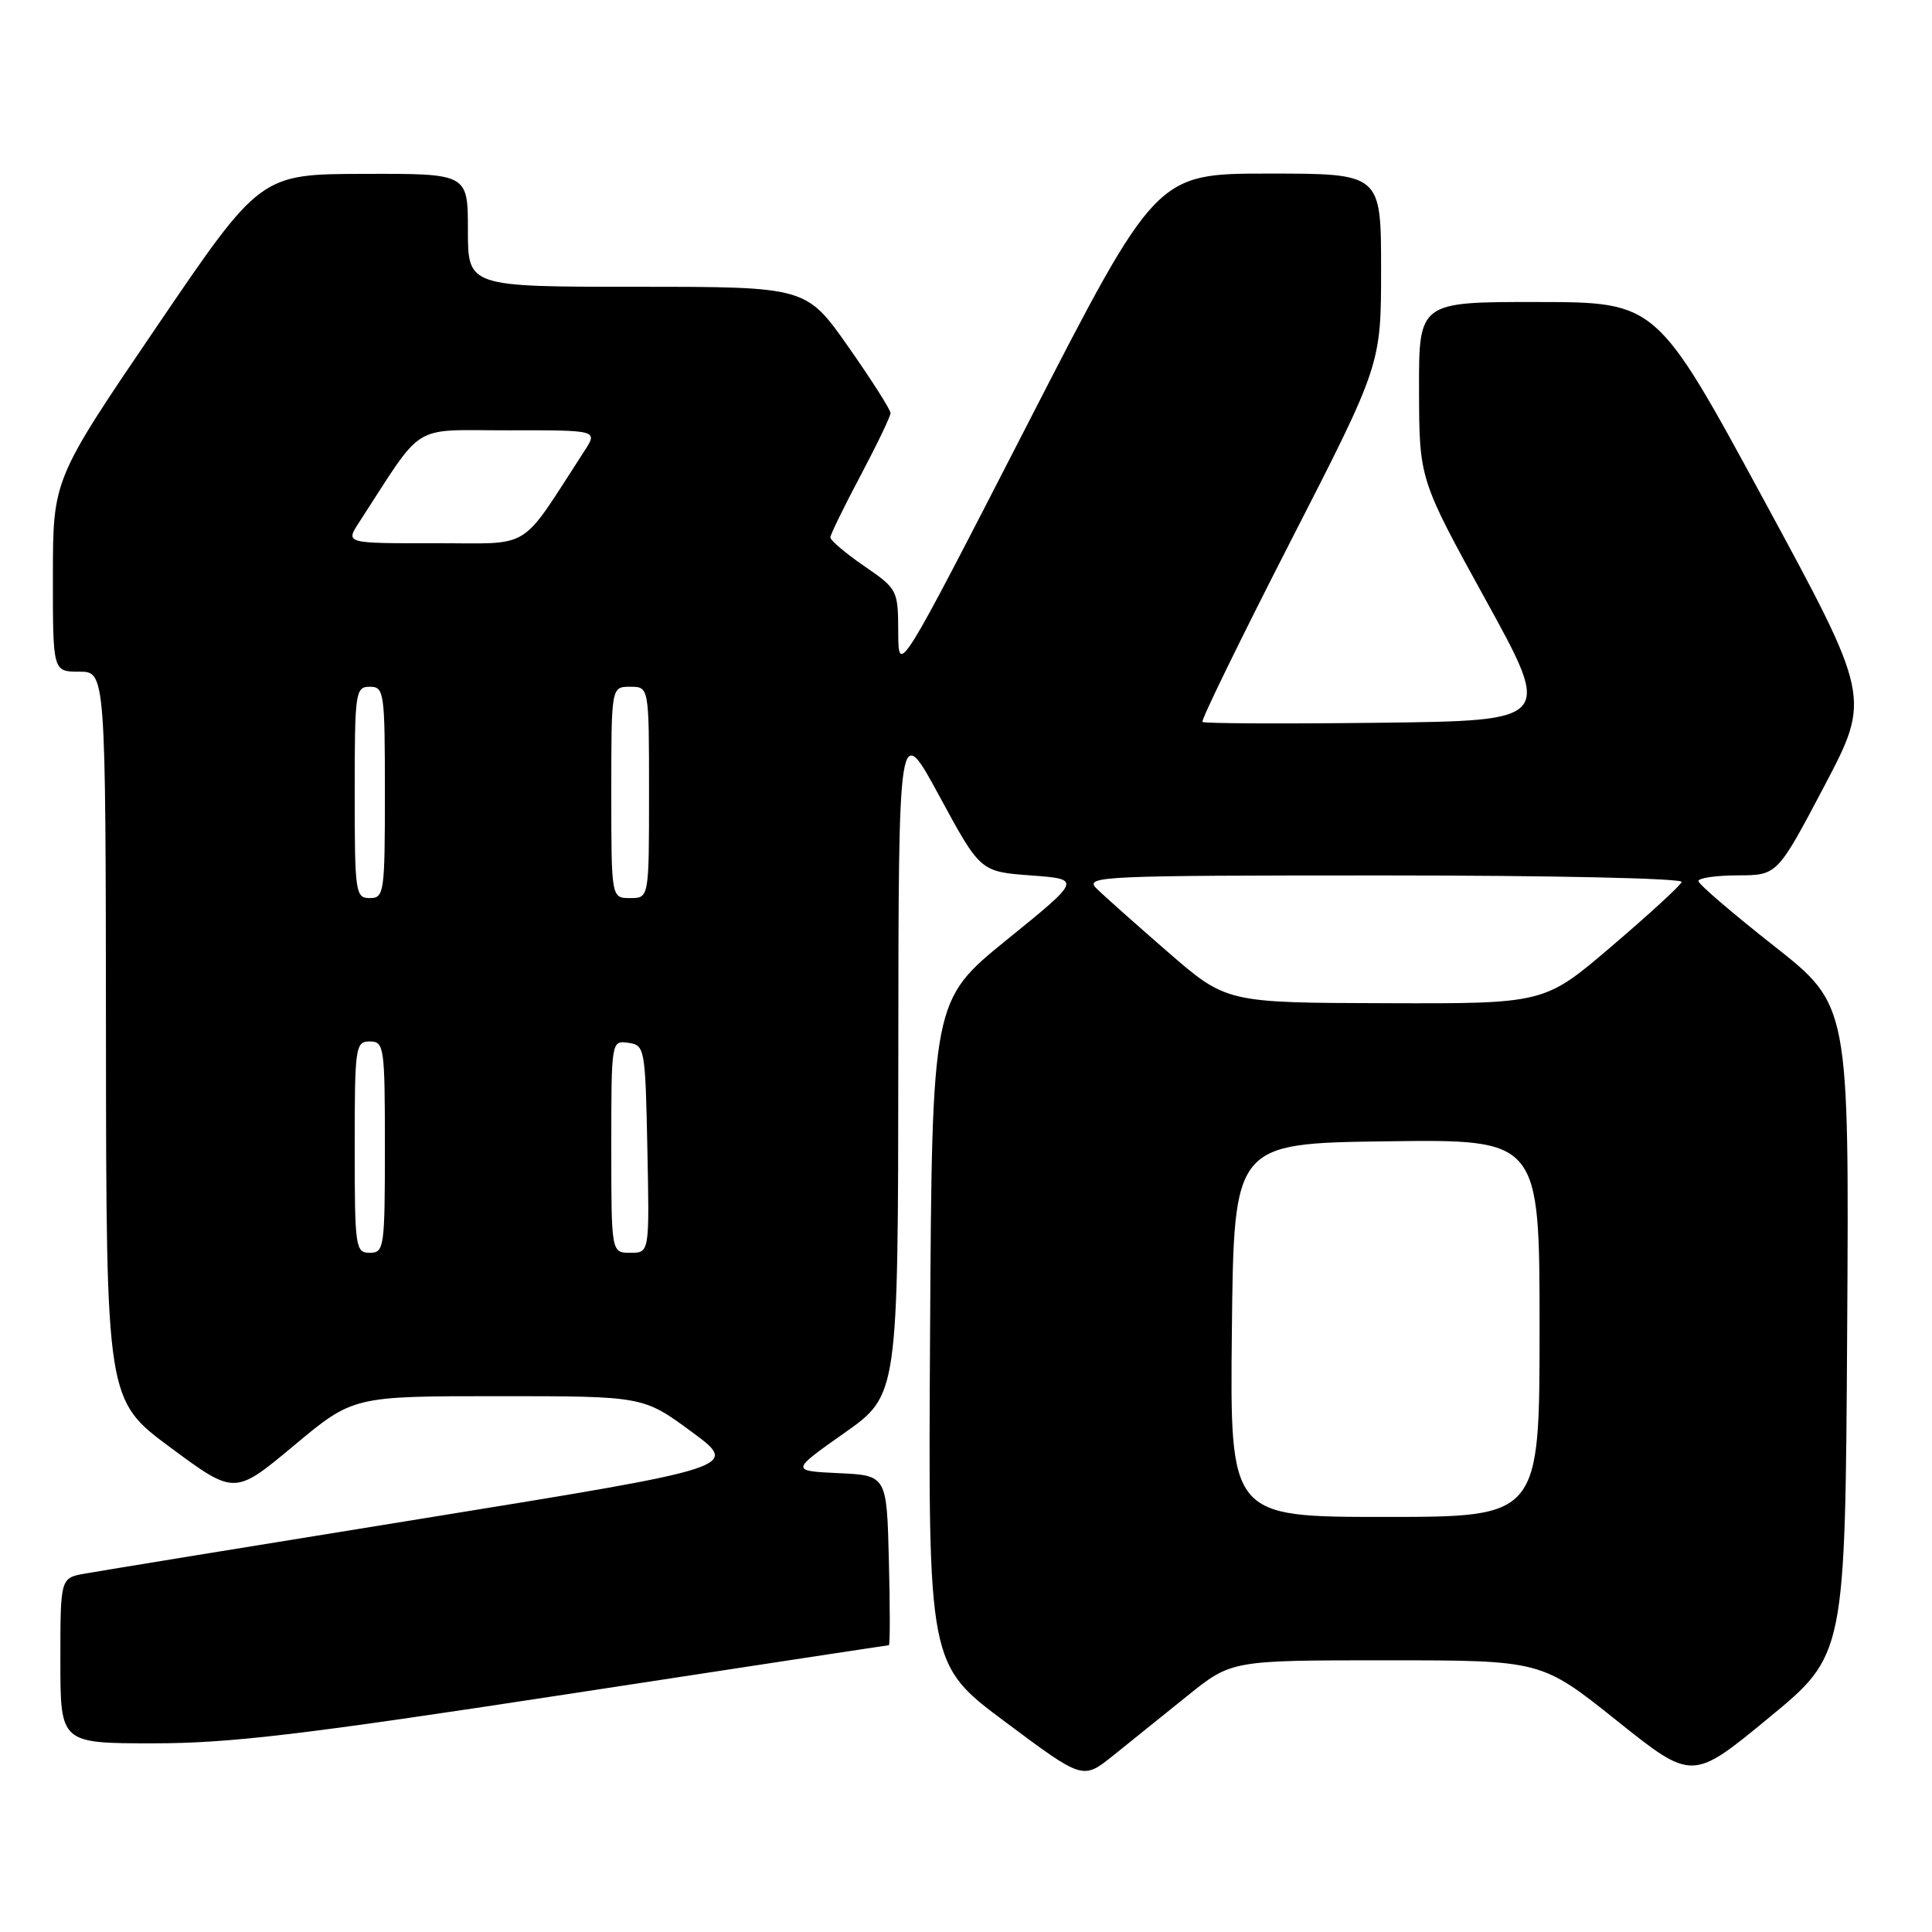 <?xml version="1.0" encoding="UTF-8" standalone="no"?>
<!DOCTYPE svg PUBLIC "-//W3C//DTD SVG 1.1//EN" "http://www.w3.org/Graphics/SVG/1.1/DTD/svg11.dtd" >
<svg xmlns="http://www.w3.org/2000/svg" xmlns:xlink="http://www.w3.org/1999/xlink" version="1.1" viewBox="0 0 256 256">
 <g >
 <path fill="currentColor"
d=" M 157.34 224.70 C 163.18 220.00 163.18 220.00 183.71 220.00 C 204.23 220.00 204.23 220.00 214.23 227.99 C 224.23 235.98 224.23 235.98 234.36 227.63 C 244.50 219.29 244.50 219.29 244.76 176.24 C 245.02 133.19 245.02 133.19 235.06 125.34 C 229.58 121.03 225.07 117.16 225.05 116.75 C 225.02 116.34 227.36 116.00 230.25 115.99 C 235.50 115.98 235.50 115.98 241.71 104.20 C 247.91 92.42 247.91 92.42 233.71 66.23 C 219.50 40.04 219.50 40.04 203.75 40.02 C 188.00 40.00 188.00 40.00 188.03 51.75 C 188.06 63.50 188.06 63.50 196.87 79.50 C 205.68 95.50 205.68 95.50 182.69 95.77 C 170.05 95.92 159.53 95.87 159.33 95.66 C 159.12 95.45 164.36 84.71 170.97 71.80 C 183.00 48.32 183.00 48.32 183.00 35.66 C 183.00 23.00 183.00 23.00 168.10 23.00 C 153.20 23.00 153.20 23.00 136.13 56.25 C 119.05 89.50 119.05 89.50 119.02 83.80 C 119.00 78.18 118.94 78.05 114.50 75.00 C 112.03 73.30 110.01 71.59 110.03 71.20 C 110.04 70.82 111.84 67.13 114.03 63.01 C 116.21 58.89 118.00 55.17 118.00 54.73 C 118.00 54.29 115.49 50.35 112.42 45.97 C 106.83 38.00 106.83 38.00 84.42 38.00 C 62.00 38.00 62.00 38.00 62.00 30.50 C 62.00 23.00 62.00 23.00 48.25 23.04 C 34.50 23.07 34.50 23.07 20.76 43.29 C 7.02 63.50 7.02 63.50 7.01 76.25 C 7.00 89.00 7.00 89.00 10.50 89.00 C 14.00 89.00 14.00 89.00 14.04 137.25 C 14.08 185.50 14.08 185.50 22.58 191.80 C 31.09 198.10 31.09 198.10 38.94 191.55 C 46.79 185.00 46.79 185.00 66.01 185.00 C 85.22 185.00 85.22 185.00 91.62 189.70 C 98.03 194.41 98.03 194.41 56.27 201.17 C 33.29 204.88 13.04 208.19 11.25 208.51 C 8.00 209.09 8.00 209.09 8.00 220.05 C 8.00 231.00 8.00 231.00 20.33 231.00 C 30.48 231.00 40.13 229.85 75.08 224.50 C 98.41 220.93 117.63 218.00 117.78 218.00 C 117.94 218.00 117.94 212.94 117.78 206.75 C 117.50 195.50 117.50 195.50 111.13 195.20 C 104.76 194.90 104.76 194.90 111.88 189.88 C 119.00 184.86 119.00 184.86 119.03 140.18 C 119.06 95.50 119.06 95.50 124.48 105.50 C 129.90 115.50 129.90 115.50 136.61 116.00 C 143.31 116.50 143.31 116.50 133.40 124.53 C 123.50 132.57 123.50 132.57 123.24 176.56 C 122.98 220.55 122.98 220.55 133.24 228.19 C 143.49 235.84 143.49 235.84 147.50 232.62 C 149.70 230.85 154.13 227.28 157.34 224.70 Z  M 163.23 176.25 C 163.50 151.50 163.50 151.50 183.75 151.23 C 204.00 150.96 204.00 150.96 204.00 175.98 C 204.00 201.00 204.00 201.00 183.48 201.00 C 162.97 201.00 162.97 201.00 163.23 176.25 Z  M 47.00 152.00 C 47.00 138.67 47.10 138.00 49.00 138.00 C 50.90 138.00 51.00 138.67 51.00 152.00 C 51.00 165.33 50.90 166.00 49.00 166.00 C 47.10 166.00 47.00 165.33 47.00 152.00 Z  M 81.00 151.93 C 81.00 137.91 81.01 137.86 83.25 138.18 C 85.44 138.49 85.51 138.85 85.78 152.25 C 86.06 166.00 86.06 166.00 83.53 166.00 C 81.00 166.00 81.00 166.00 81.00 151.93 Z  M 154.73 126.13 C 150.46 122.42 146.20 118.63 145.27 117.70 C 143.67 116.10 145.95 116.00 183.37 116.00 C 205.67 116.00 223.02 116.38 222.83 116.87 C 222.65 117.36 218.48 121.18 213.57 125.37 C 204.65 133.00 204.65 133.00 183.57 132.93 C 162.50 132.87 162.50 132.87 154.73 126.13 Z  M 47.00 105.00 C 47.00 91.67 47.10 91.00 49.00 91.00 C 50.90 91.00 51.00 91.67 51.00 105.00 C 51.00 118.33 50.90 119.00 49.00 119.00 C 47.10 119.00 47.00 118.33 47.00 105.00 Z  M 81.00 105.00 C 81.00 91.00 81.00 91.00 83.50 91.00 C 86.00 91.00 86.00 91.00 86.00 105.00 C 86.00 119.00 86.00 119.00 83.50 119.00 C 81.00 119.00 81.00 119.00 81.00 105.00 Z  M 47.56 69.25 C 56.35 55.72 54.22 57.04 67.37 57.02 C 79.23 57.00 79.23 57.00 77.44 59.75 C 68.65 73.28 70.78 71.96 57.63 71.98 C 45.77 72.00 45.77 72.00 47.56 69.25 Z "/>
</g>
</svg>
